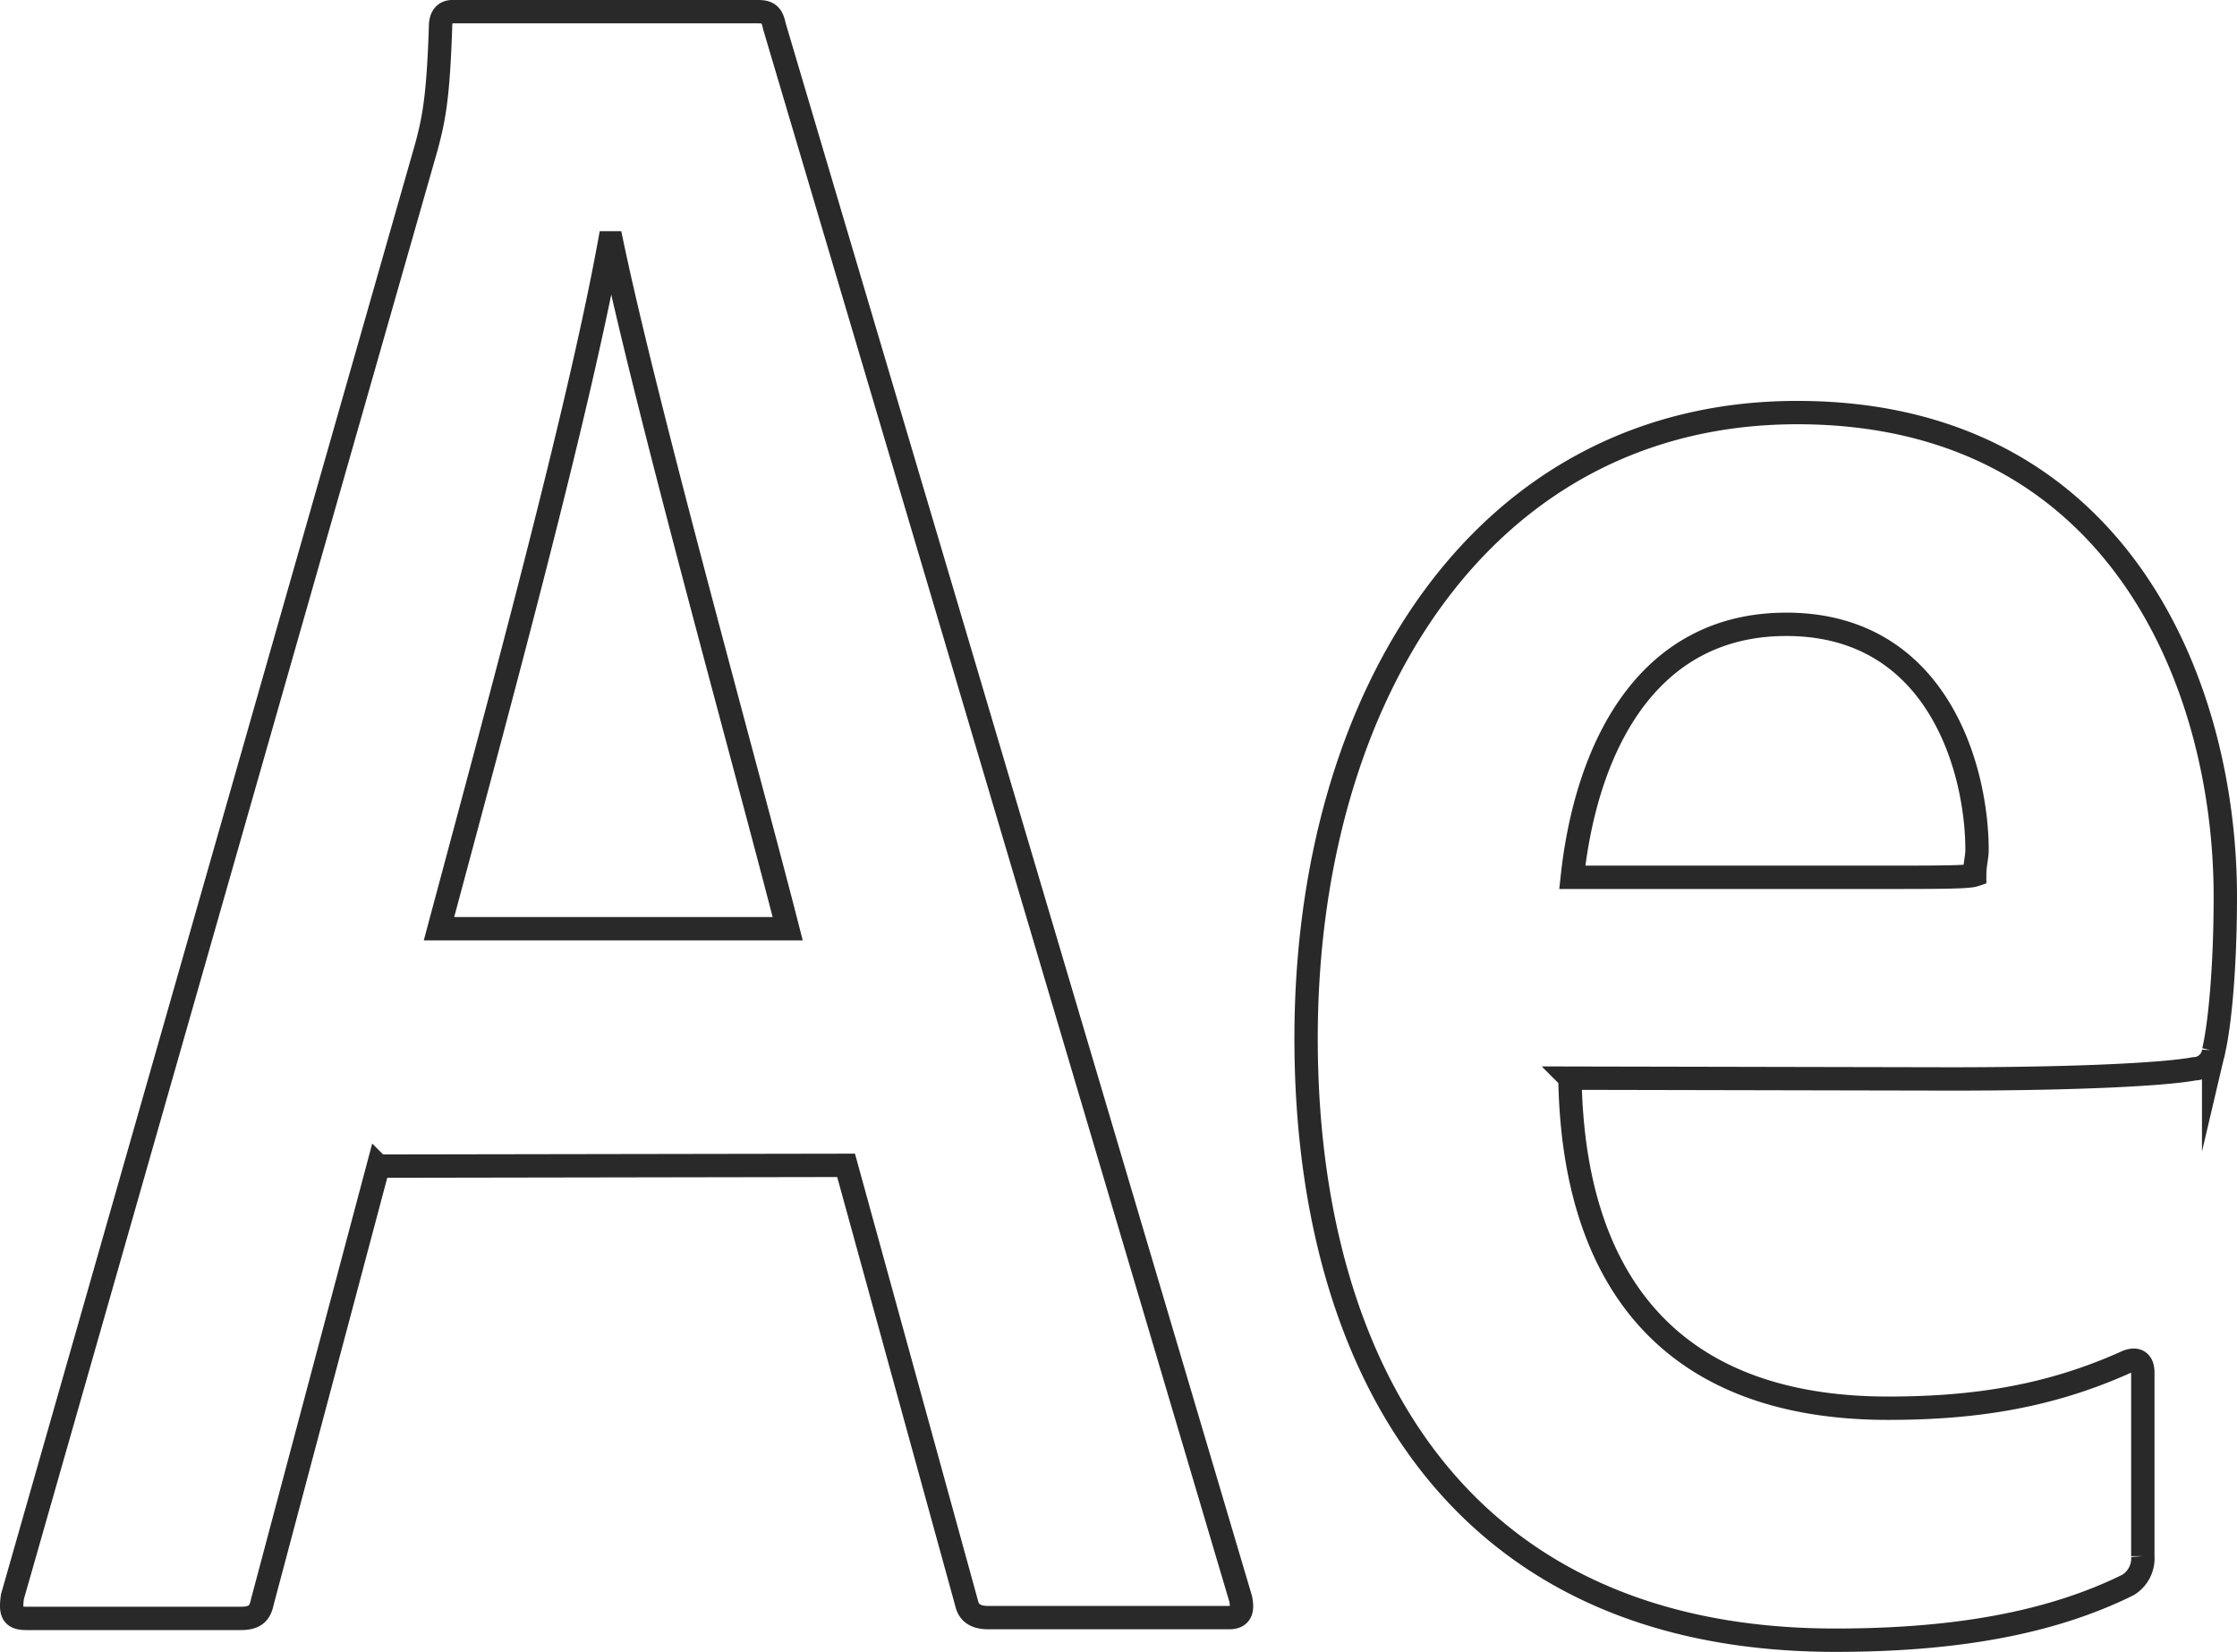 <svg xmlns="http://www.w3.org/2000/svg" viewBox="0 0 287.4 212.2"><defs><style>.ae-1{fill:none;stroke:#292929;stroke-miterlimit:10;stroke-width:3px;}</style></defs><g id="Layer_2" data-name="Layer 2"><g id="Layer_1-2" data-name="Layer 1"><path class="ae-1" d="M48.6,149.8l-14.9,56c-.3,1.5-1,2.1-2.8,2.1H3.4c-1.8,0-2.1-.7-1.8-2.8L54.8,18.8c.9-3.4,1.5-6.1,1.8-15.4,0-1.3.6-1.9,1.5-1.9H97.4c1.3,0,1.8.4,2.1,1.9l59.9,202c.3,1.5,0,2.4-1.5,2.4H127c-1.5,0-2.5-.5-2.8-1.8l-15.5-56.3-60.1.1Zm52.6-30.5c-5.3-20.7-18-66.2-22.6-88.1h-.3c-4,21.9-14.1,59-21.9,88.1Zm100.5,19.2c.4,25.4,12.4,42.4,40.9,42.4,11.1,0,20.7-1.5,30.5-5.9,1.3-.6,2.2-.2,2.2,1.3v23.6a4,4,0,0,1-1.9,3.7c-9.9,4.9-22.2,7.1-37.6,7.1-49.5,0-68-36.5-68-77.3,0-44.2,22.9-80.4,63.1-80.4,40.8,0,55,34.4,55,62.2,0,9-.7,16.4-1.5,19.8a2.58,2.58,0,0,1-2.5,2.3c-3.7.7-14.9,1.3-31.3,1.3l-48.9-.1Zm38.1-25.8c9.6,0,13,0,13.9-.3,0-1.3.3-2.3.3-3.2,0-10.3-5-29-24.5-29-17.9,0-25.7,15.8-27.5,32.5Z"/></g></g></svg>